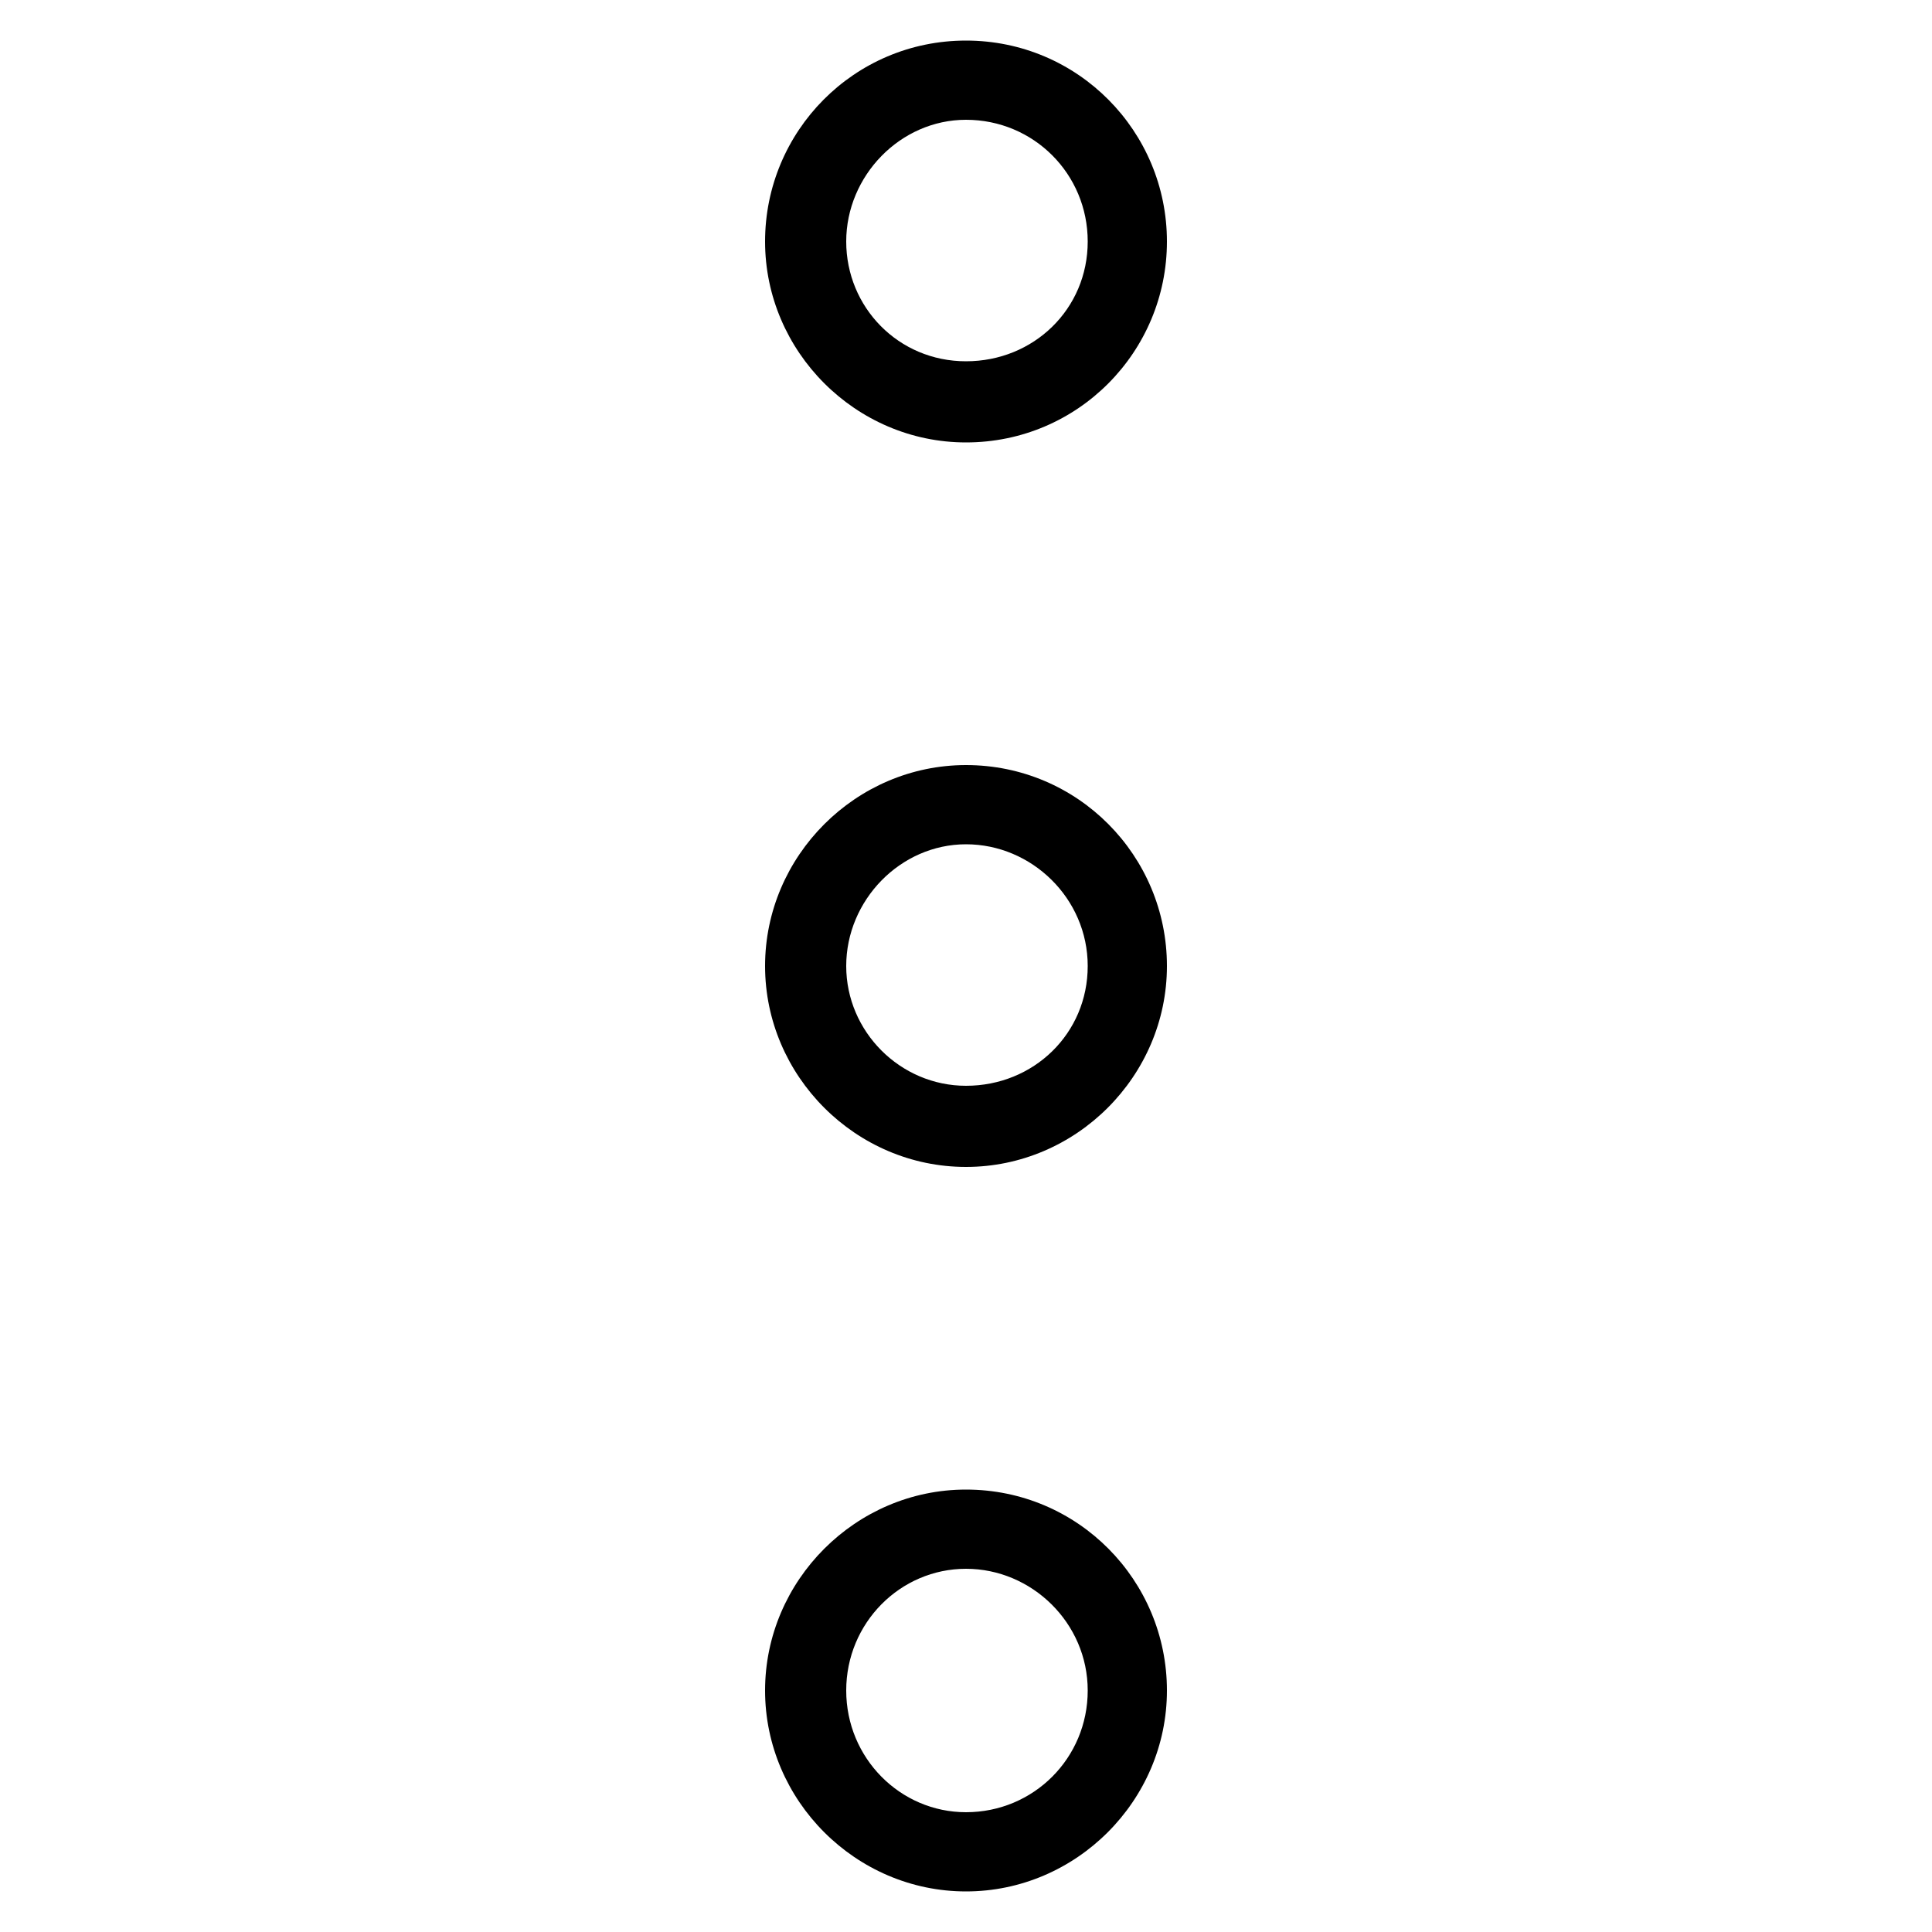 
<svg version="1.1" xmlns="http://www.w3.org/2000/svg" width="32" height="32" viewBox="0 0 32 32">
<title>navigation-vertical</title>
<path d="M16 7.328c1.856 0 3.328-1.504 3.328-3.328s-1.472-3.328-3.328-3.328-3.328 1.504-3.328 3.328 1.504 3.328 3.328 3.328zM16 1.984c1.12 0 2.016 0.896 2.016 2.016s-0.896 1.984-2.016 1.984-1.984-0.896-1.984-1.984 0.896-2.016 1.984-2.016zM16 12.672c-1.824 0-3.328 1.504-3.328 3.328s1.504 3.328 3.328 3.328 3.328-1.504 3.328-3.328-1.472-3.328-3.328-3.328zM16 17.984c-1.088 0-1.984-0.896-1.984-1.984s0.896-2.016 1.984-2.016 2.016 0.896 2.016 2.016-0.896 1.984-2.016 1.984zM16 24.672c-1.824 0-3.328 1.504-3.328 3.328s1.504 3.328 3.328 3.328 3.328-1.504 3.328-3.328-1.472-3.328-3.328-3.328zM16 30.016c-1.088 0-1.984-0.896-1.984-2.016s0.896-2.016 1.984-2.016 2.016 0.896 2.016 2.016-0.896 2.016-2.016 2.016z"></path>
</svg>
